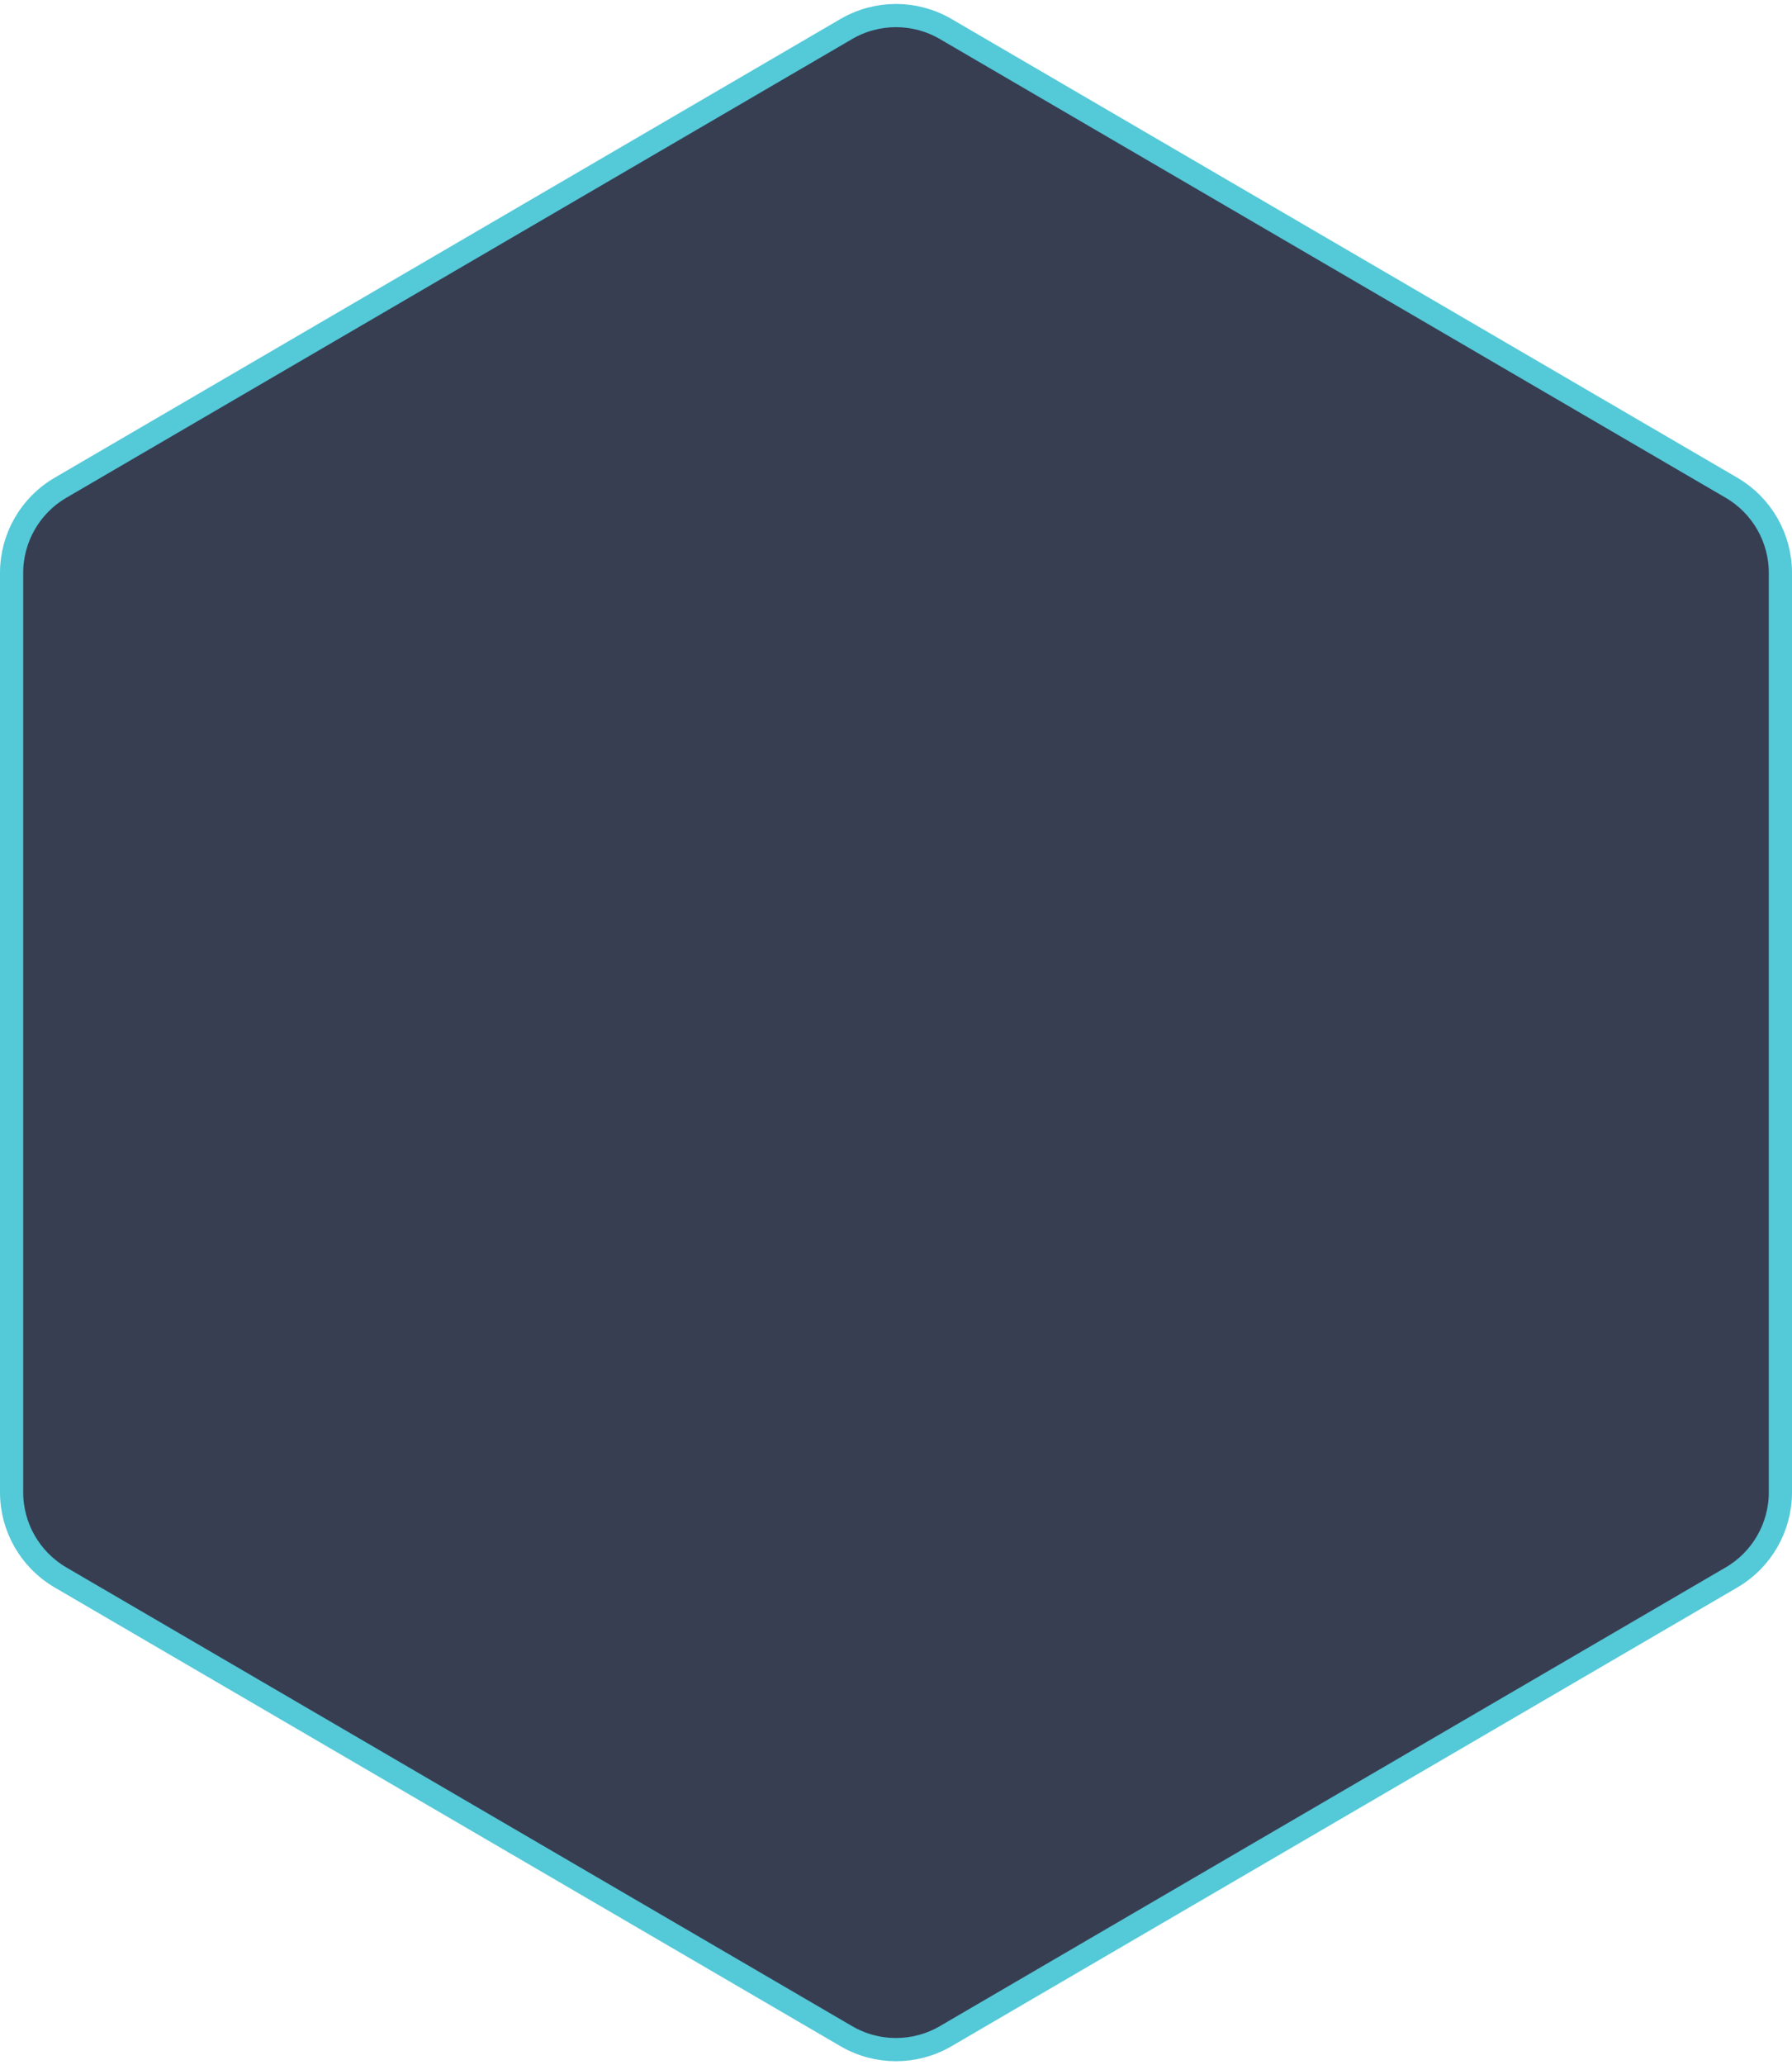 <svg width="309" height="356" viewBox="0 0 309 356" fill="none" xmlns="http://www.w3.org/2000/svg">
<path d="M163.069 5.001C157.774 1.911 151.226 1.911 145.931 5.001L10.431 84.078C5.21 87.125 2 92.715 2 98.76V257.24C2 263.285 5.21 268.875 10.431 271.922L145.931 350.999C151.226 354.089 157.774 354.089 163.069 350.999L298.569 271.922C303.79 268.875 307 263.285 307 257.24V98.76C307 92.715 303.79 87.125 298.569 84.078L163.069 5.001Z" fill="#050E27" fill-opacity="0.8" stroke="#54C9D8" stroke-width="4" stroke-miterlimit="10"/>
</svg>
